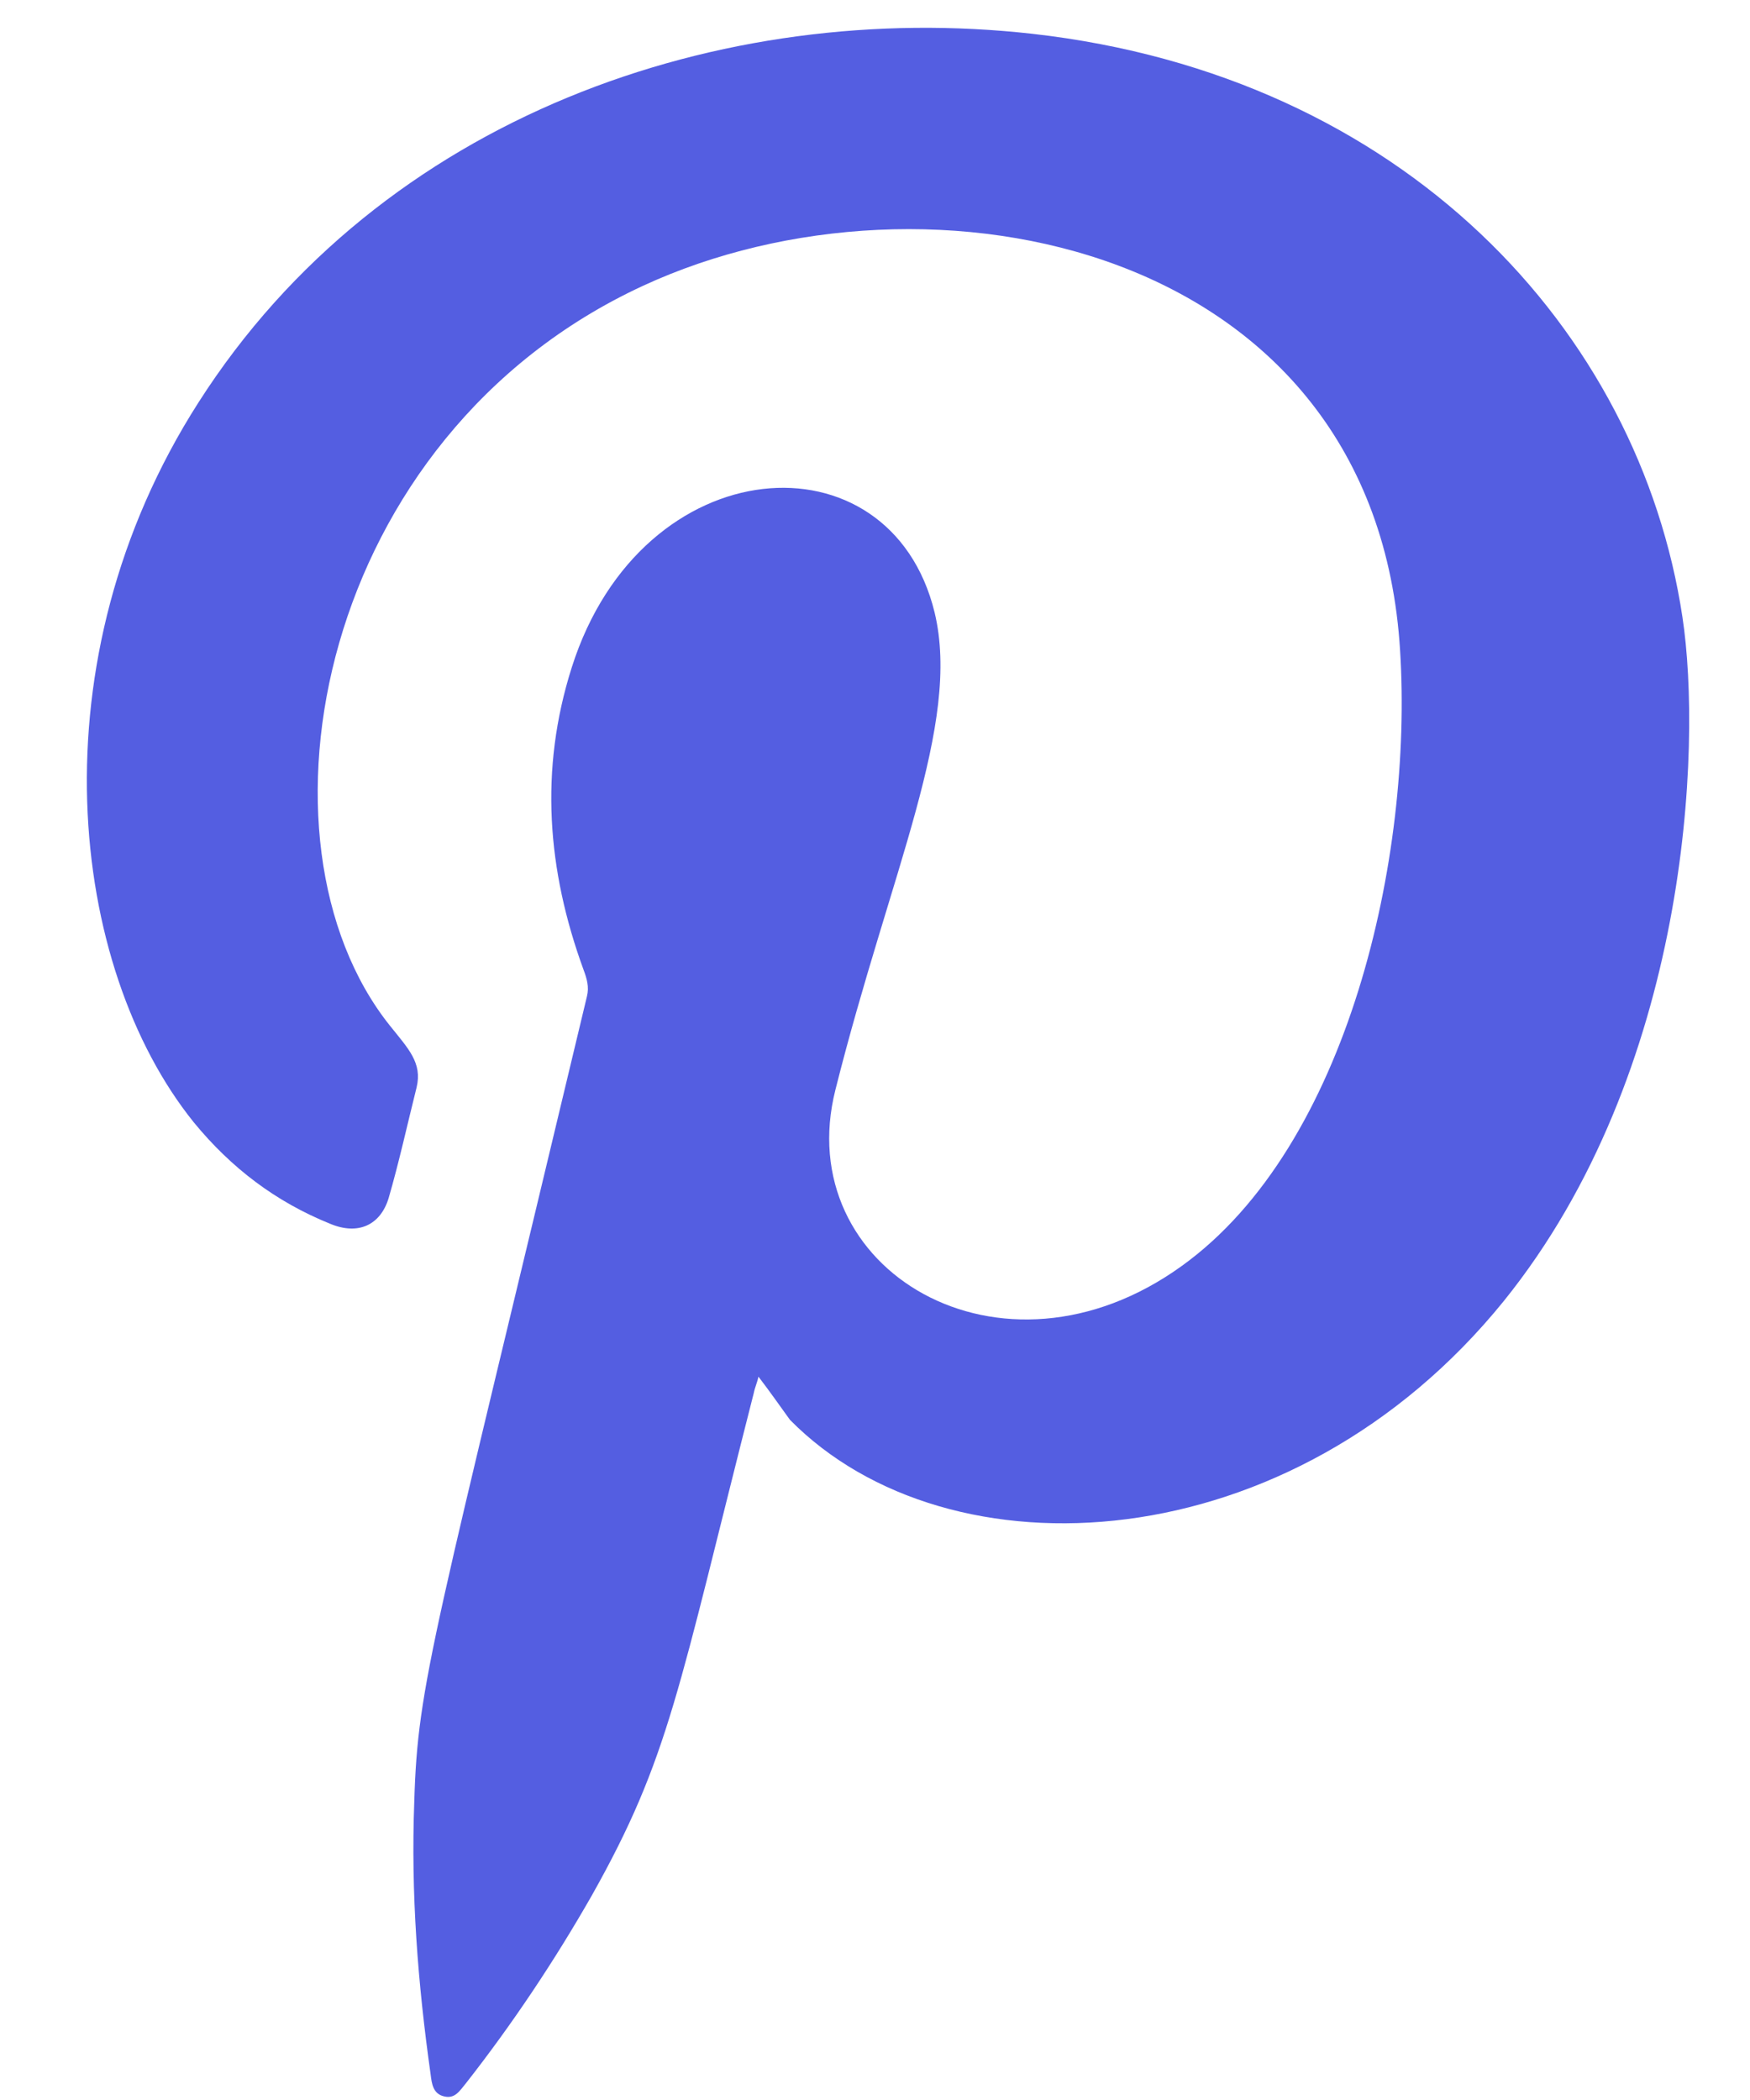 <svg width="15" height="18" viewBox="0 0 15 18" fill="none" xmlns="http://www.w3.org/2000/svg">
<path fill-rule="evenodd" clip-rule="evenodd" d="M6.501 11.8C6.491 11.85 6.471 11.89 6.461 11.94C5.811 14.49 5.741 15.06 5.071 16.25C4.751 16.81 4.391 17.35 3.991 17.86C3.941 17.92 3.901 17.99 3.811 17.97C3.711 17.95 3.701 17.86 3.691 17.78C3.581 17 3.521 16.23 3.551 15.44C3.581 14.42 3.711 14.07 5.031 8.54C5.051 8.46 5.031 8.39 5.001 8.31C4.691 7.46 4.621 6.6 4.901 5.72C5.501 3.83 7.631 3.69 8.011 5.25C8.241 6.21 7.631 7.47 7.161 9.34C6.771 10.88 8.581 11.97 10.131 10.85C11.561 9.82 12.111 7.34 12.001 5.58C11.791 2.08 7.951 1.32 5.511 2.45C2.721 3.74 2.081 7.21 3.341 8.79C3.501 8.99 3.621 9.11 3.571 9.32C3.491 9.64 3.421 9.96 3.331 10.27C3.261 10.5 3.071 10.59 2.831 10.49C2.361 10.3 1.981 10.01 1.661 9.62C0.591 8.29 0.281 5.67 1.701 3.45C3.271 0.99 6.191 -0.01 8.851 0.29C12.031 0.65 14.051 2.83 14.421 5.29C14.591 6.41 14.471 9.19 12.891 11.15C11.071 13.4 8.131 13.55 6.771 12.17C6.691 12.06 6.601 11.93 6.501 11.8Z" fill="#545EE1"/>
</svg>
